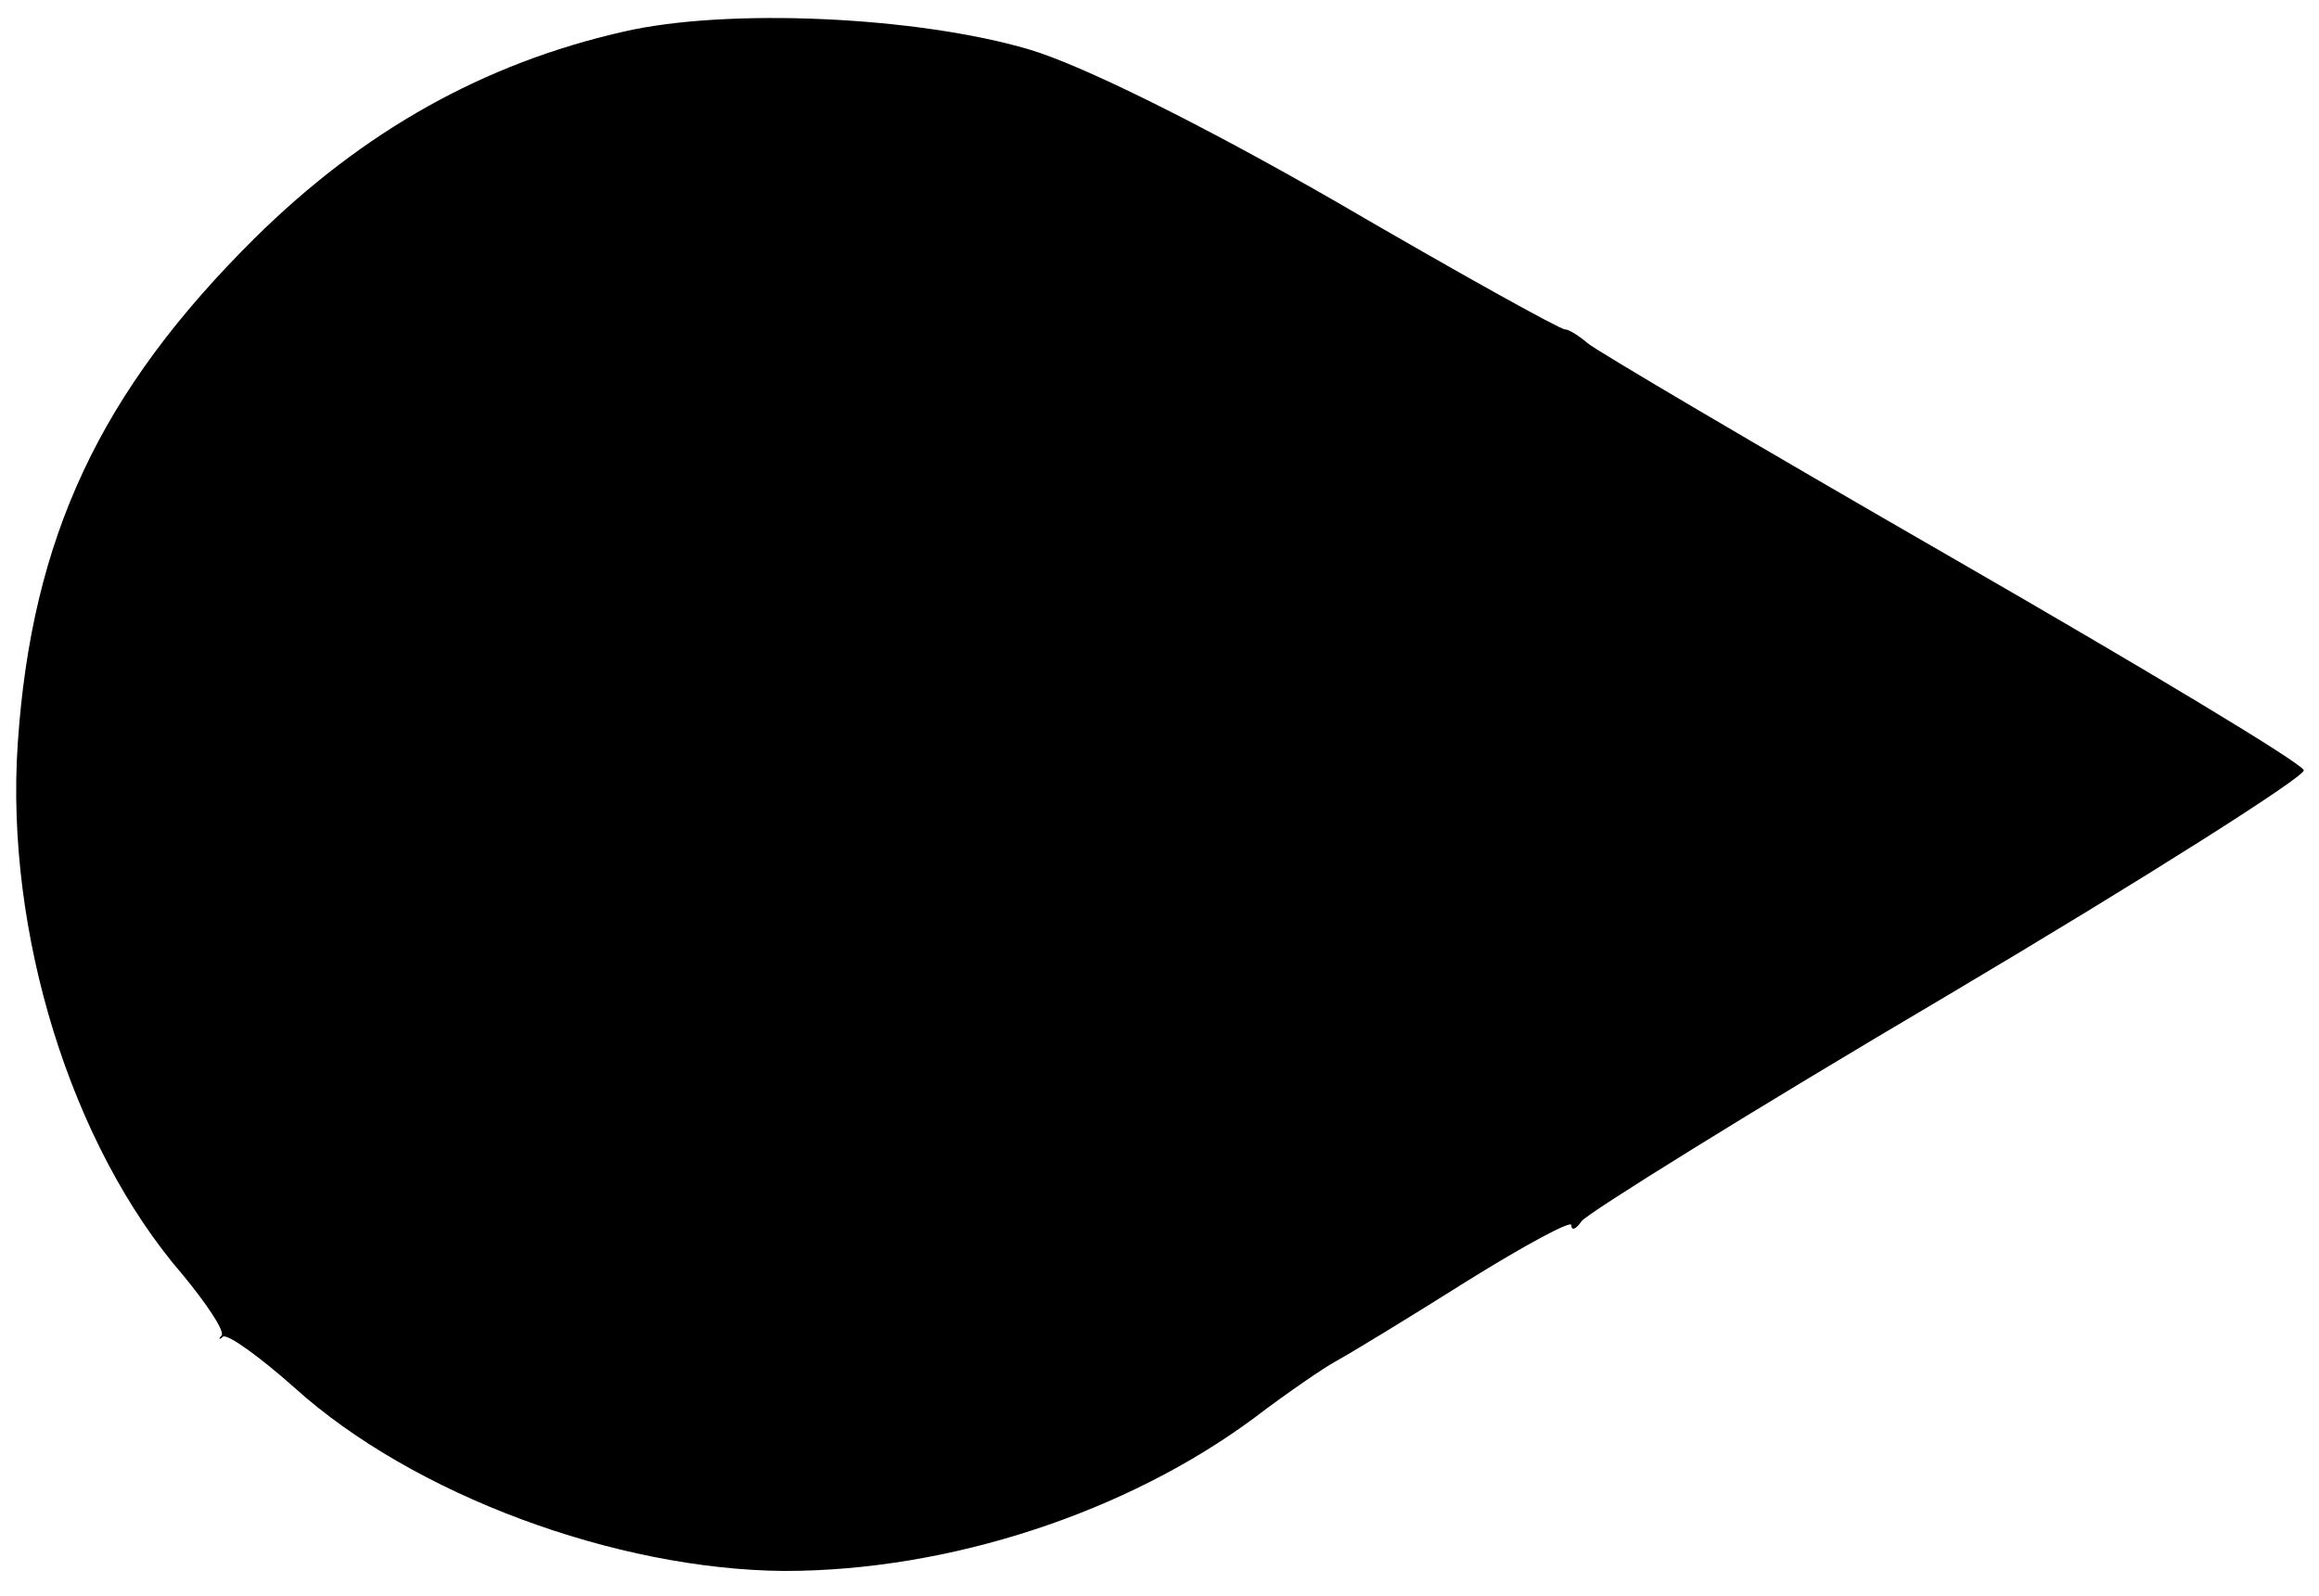 <?xml version="1.0" standalone="no"?>
<!DOCTYPE svg PUBLIC "-//W3C//DTD SVG 20010904//EN"
 "http://www.w3.org/TR/2001/REC-SVG-20010904/DTD/svg10.dtd">
<svg version="1.0" xmlns="http://www.w3.org/2000/svg"
 width="183pt" height="126pt" viewBox="0 0 183 126"
 preserveAspectRatio="xMidYMid meet">
<g transform="translate(0,126) scale(0.1,-0.1)"
fill="#000000" stroke="none">
<path d="M492 1235 c-110 -25 -205 -78 -291 -163 -122 -121 -176 -236 -187
-399 -10 -149 42 -317 130 -419 19 -23 33 -44 31 -48 -3 -3 -2 -4 1 -1 4 2 29
-16 56 -40 94 -85 254 -144 387 -145 130 0 270 46 371 121 25 19 54 39 65 45
11 6 57 34 103 63 45 28 82 48 82 44 0 -5 4 -3 8 3 4 6 134 87 290 179 155 92
281 172 280 177 -2 6 -127 81 -278 168 -151 87 -280 163 -287 169 -7 6 -15 11
-18 11 -4 0 -85 45 -181 101 -106 61 -201 108 -242 120 -88 26 -238 33 -320
14z"/>
</g>
</svg>
